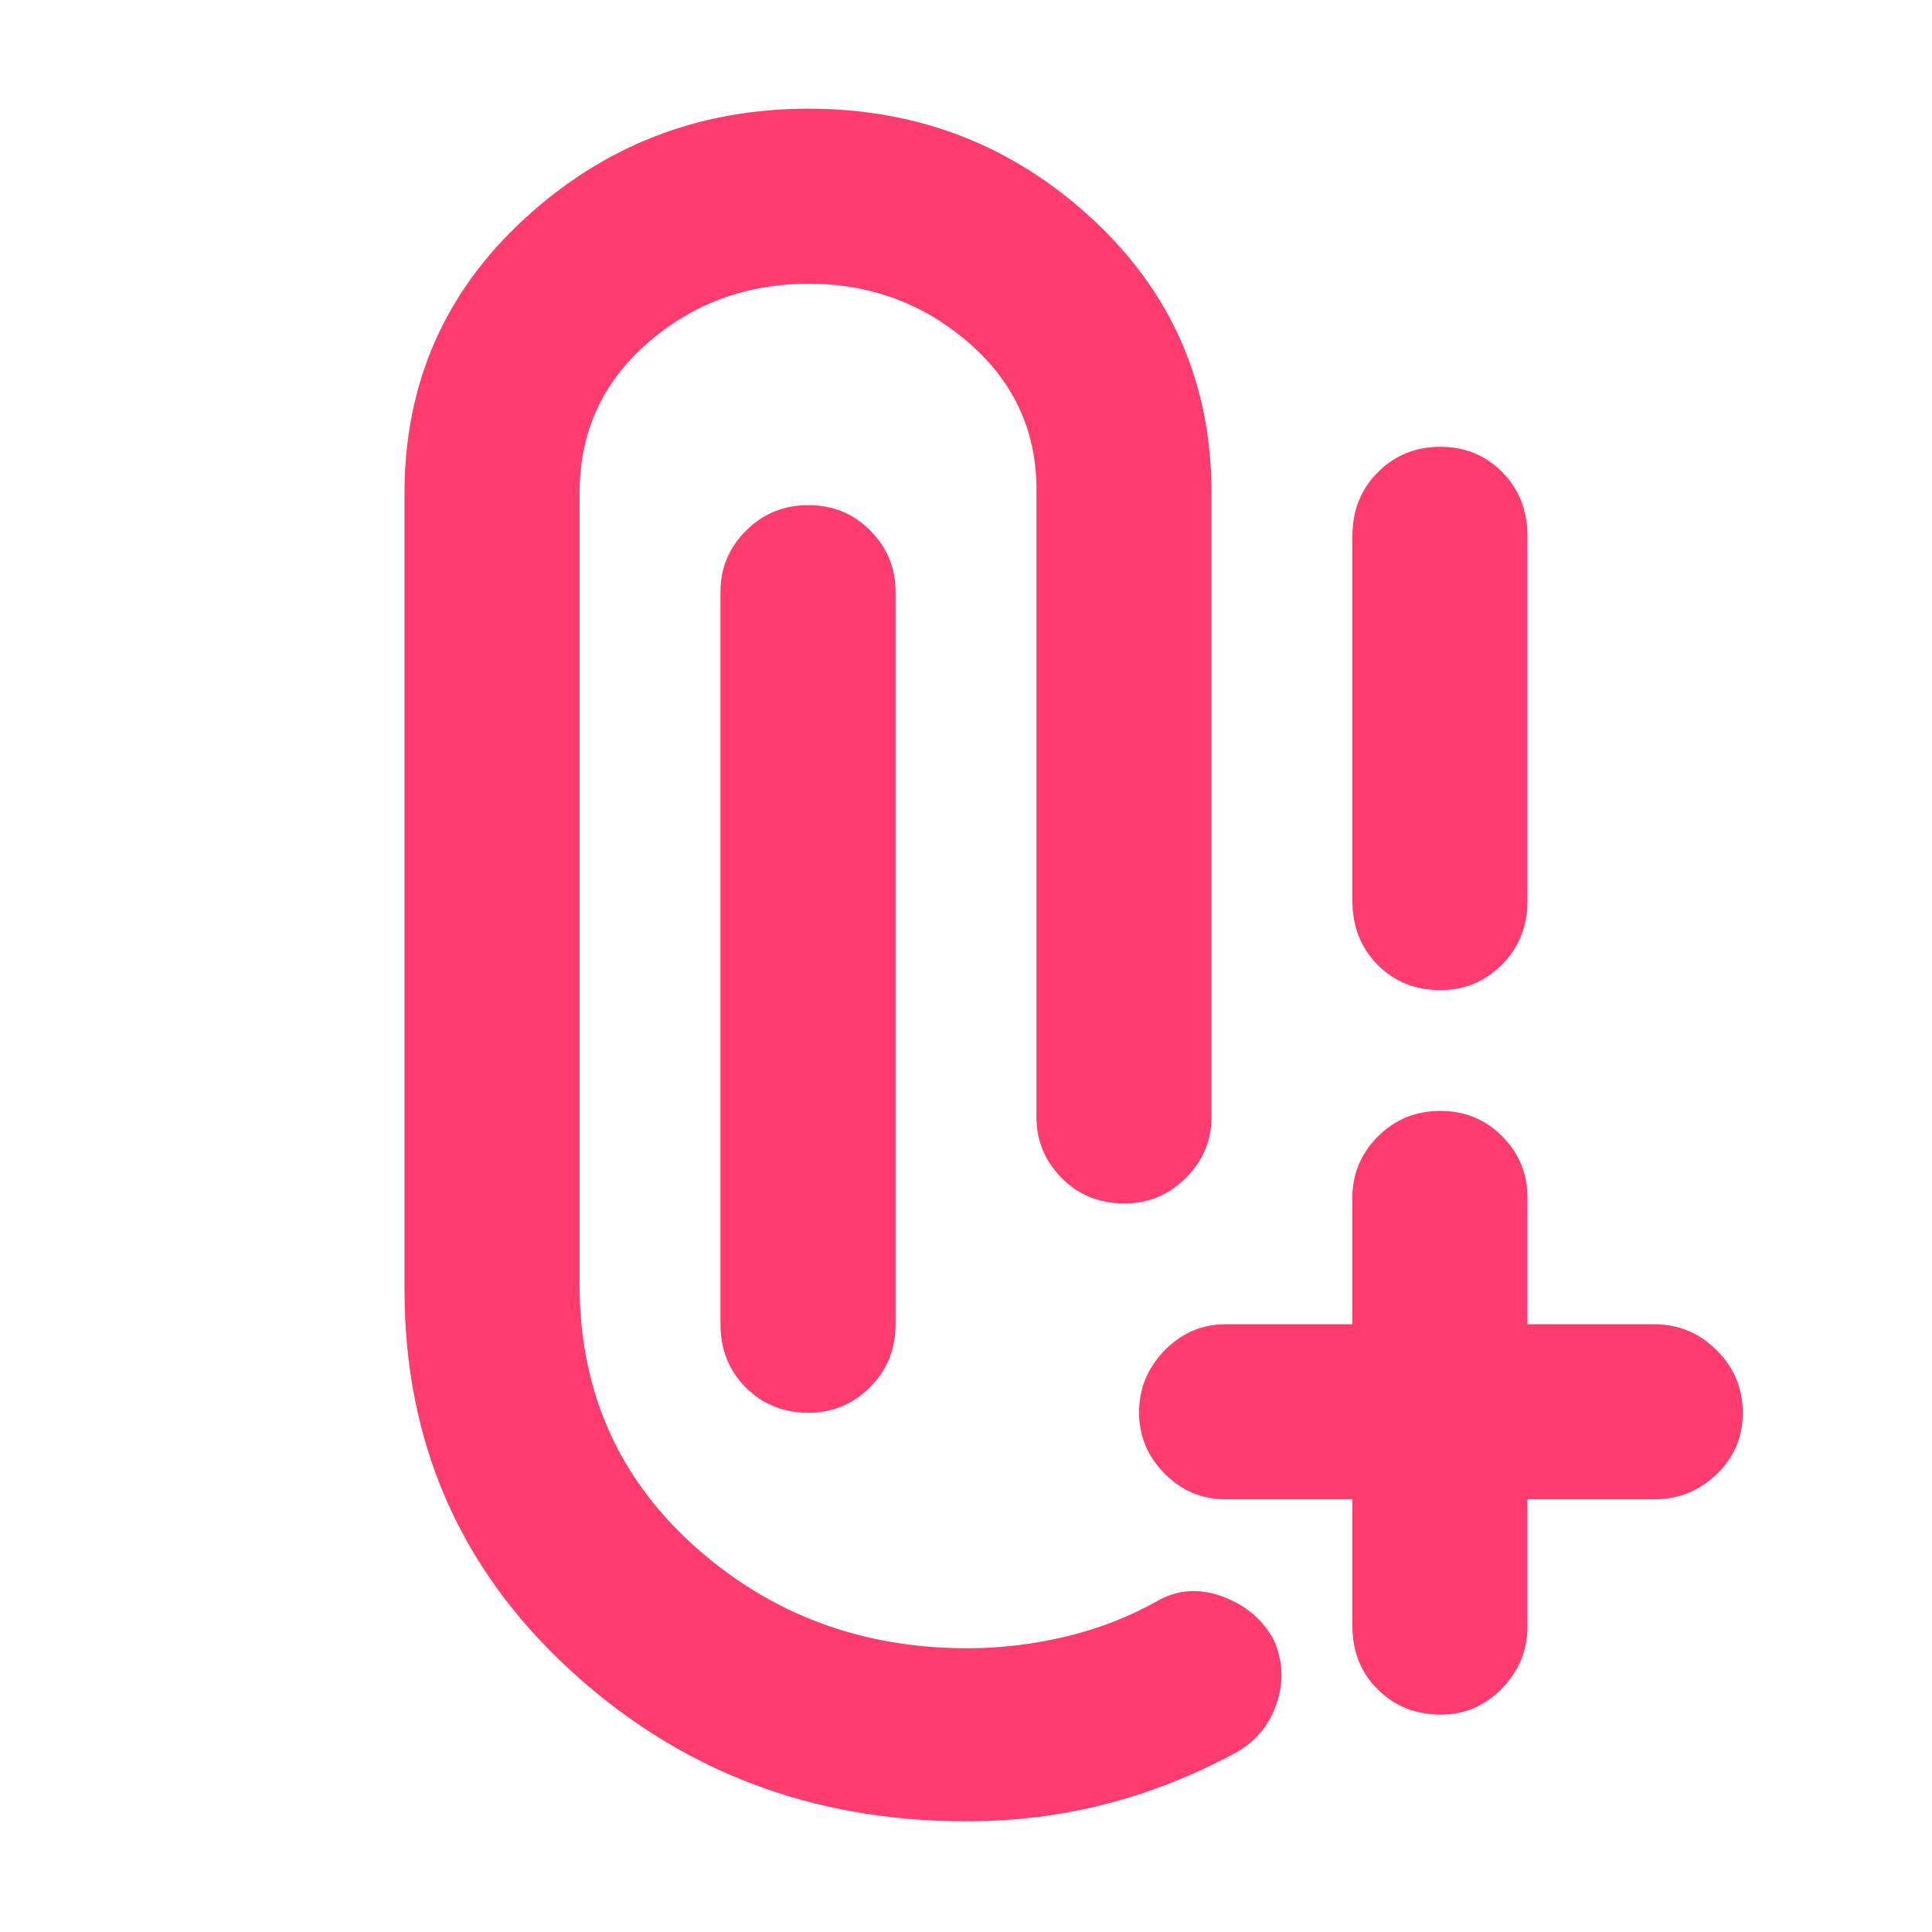 <svg xmlns="http://www.w3.org/2000/svg" height="48" viewBox="0 -960 960 960" width="48"><path fill="rgb(255, 60, 110)" d="M479.99-55q-115.16 0-197.07-75.5Q201-206 201-319v-396q0-81.42 59.5-136.21Q320-906 401.76-906q81.77 0 141 54.79Q602-796.42 602-715v310q0 17.62-12.74 30.31Q576.52-362 558.82-362q-18.82 0-31.32-12.69T515-405v-309q1-45.26-33-75.13Q448-819 401.79-819q-46.21 0-80 29.43T288-715v396q1 77.25 57.47 127.63Q401.94-141 480.6-141q25.15 0 49.77-6Q555-153 576-165q15-8 32-1.5t25 21.5q7 16 1 32.5T612-88q-30 16-62.85 24.5T479.99-55ZM716-108q-18.75 0-31.37-12.5Q672-133 672-152v-63h-63q-17.62 0-30.31-12.76Q566-240.53 566-258.26 566-276 578.69-289T609-302h63v-63q0-17.63 12.68-30.31 12.67-12.69 31-12.69 18.32 0 30.82 12.69Q759-382.63 759-365v63h63q18.05 0 31.03 12.96 12.97 12.97 12.97 31 0 18.04-12.97 30.54Q840.05-215 822-215h-63v63q0 18-12.69 31-12.68 13-30.31 13ZM401.82-258q-18.82 0-31.32-12.63Q358-283.25 358-302v-364q0-17.63 12.68-30.31 12.67-12.69 31-12.69 18.32 0 30.82 12.69Q445-683.63 445-666v364q0 18.75-12.74 31.37Q419.52-258 401.82-258Zm314-210q-18.82 0-31.32-12.63-12.5-12.62-12.5-31.82v-181.1q0-19.2 12.68-31.83 12.67-12.62 31-12.62 18.32 0 30.82 12.62 12.5 12.63 12.5 31.83v181.1q0 19.2-12.74 31.82Q733.52-468 715.82-468Z"/></svg>